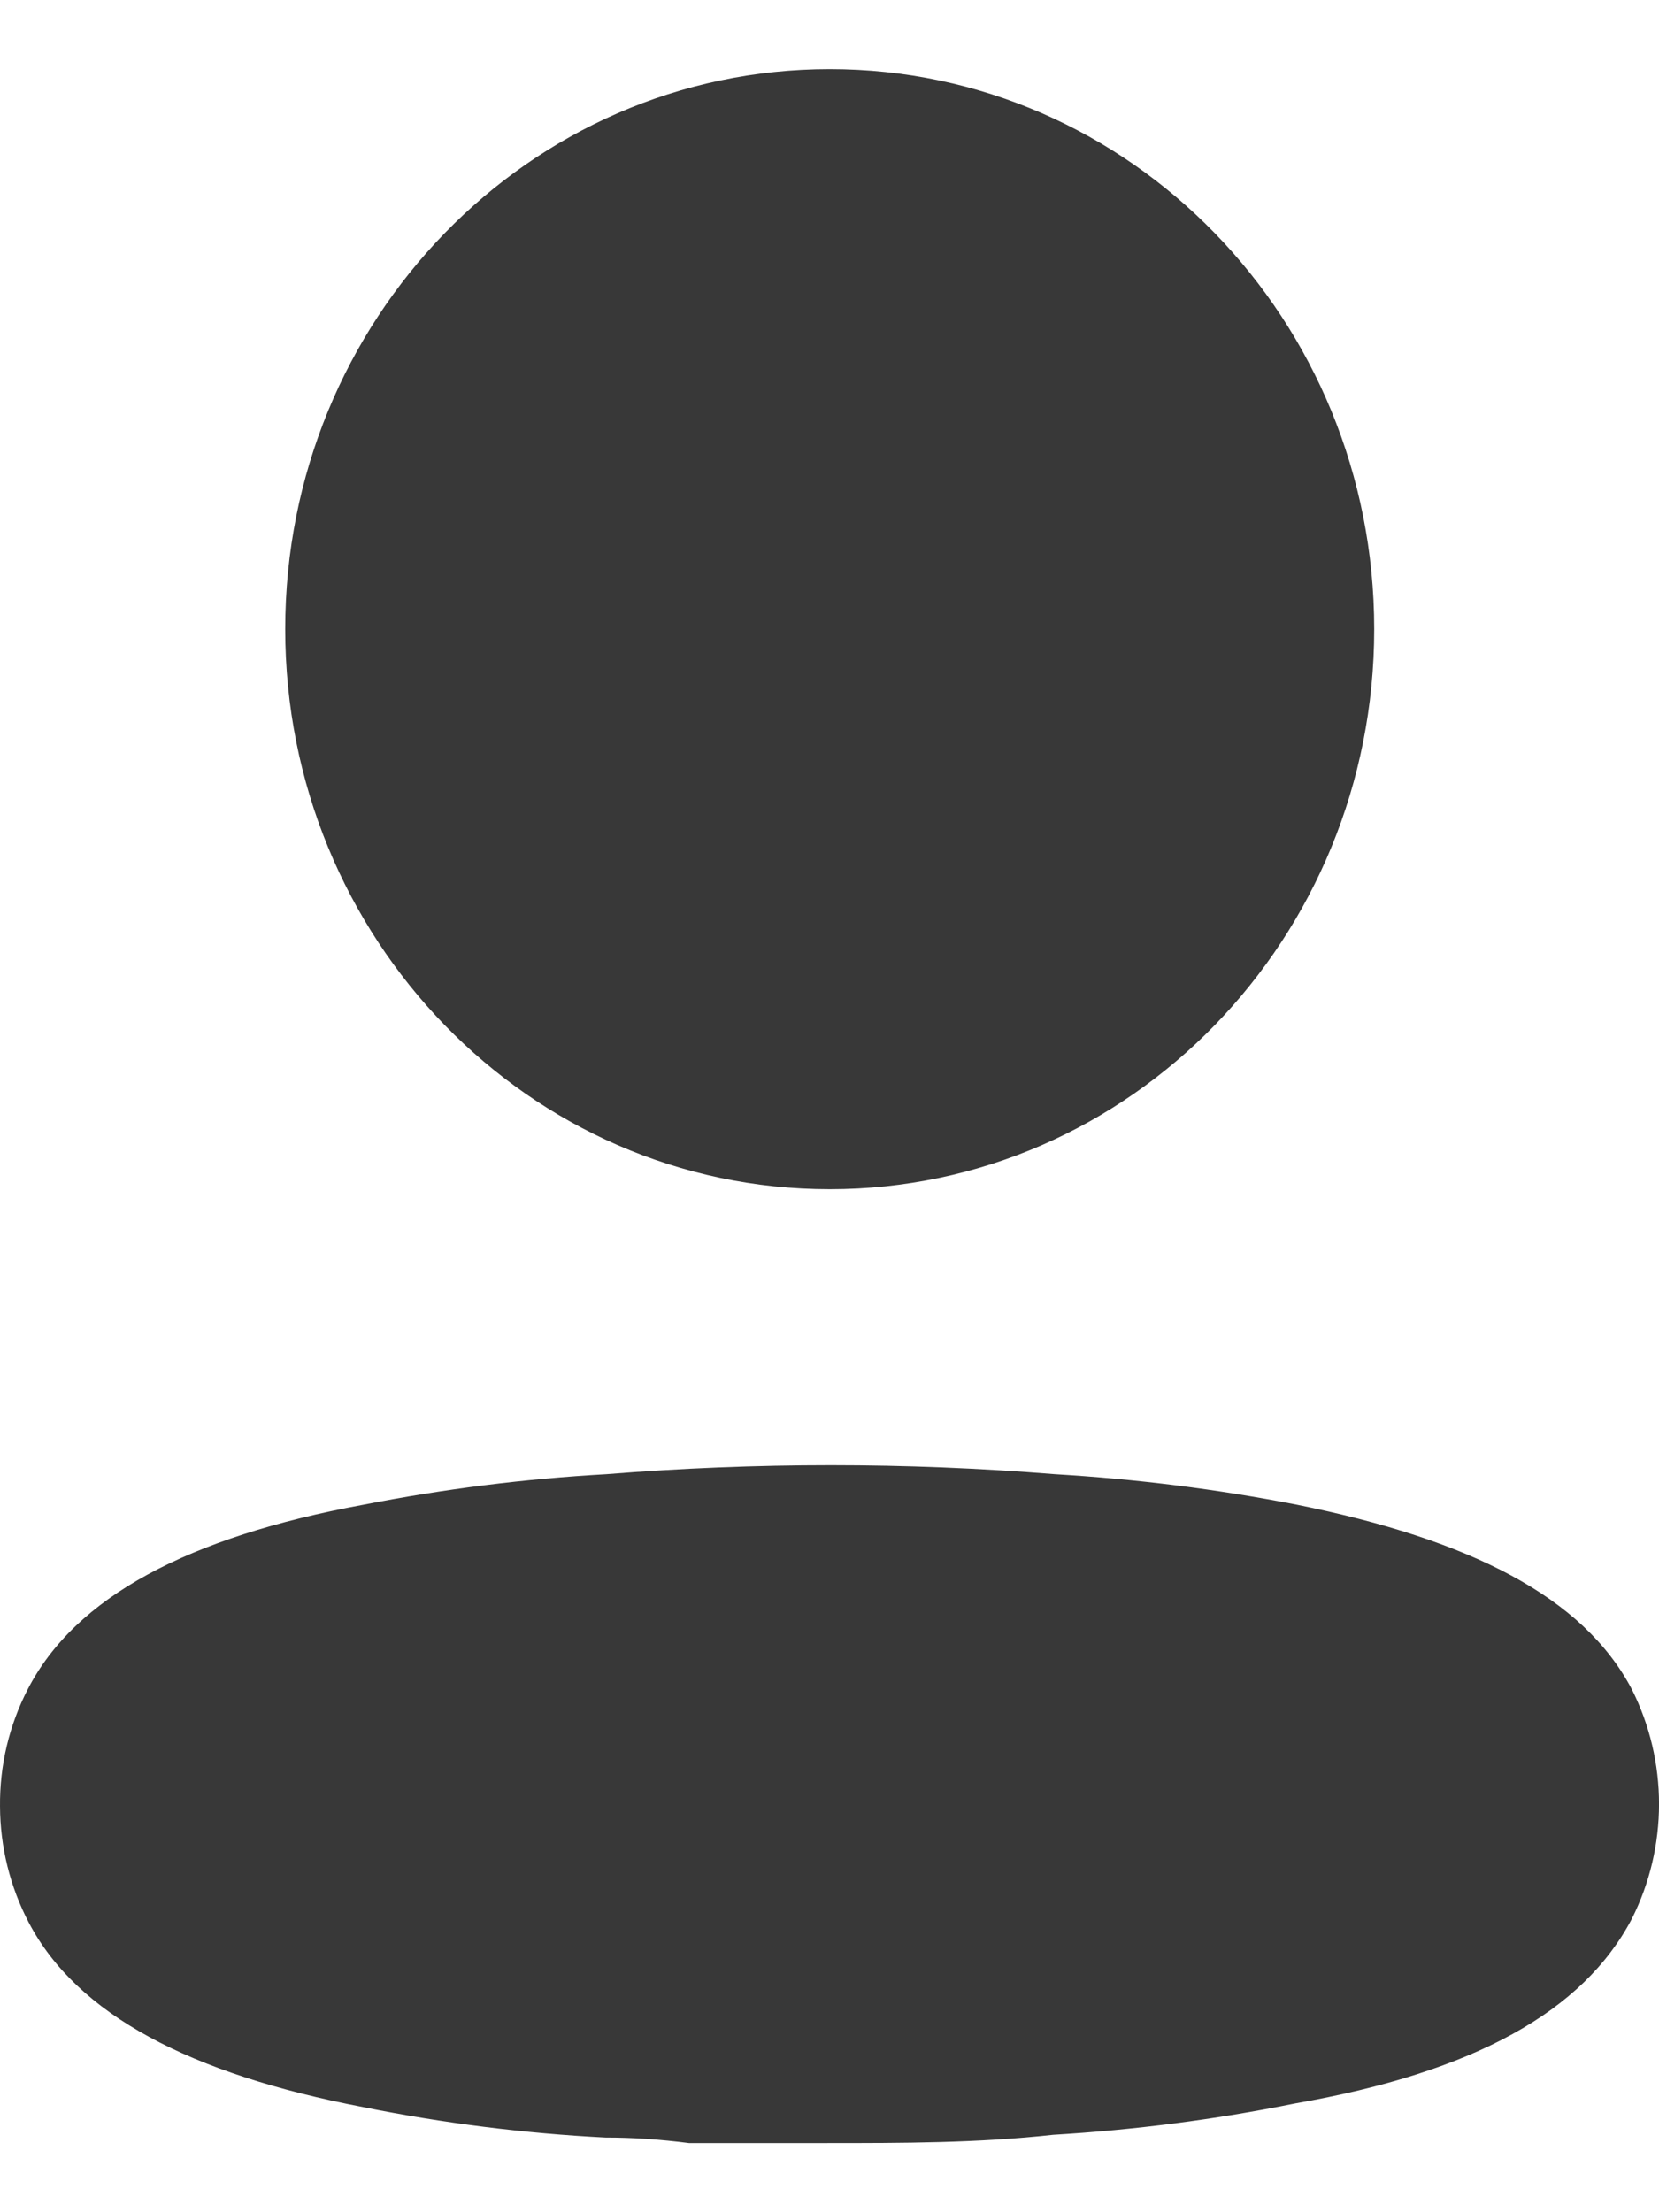 <svg width="12" height="16" viewBox="0 0 12 16" fill="none" xmlns="http://www.w3.org/2000/svg">
<path d="M4.386 10.662C5.466 10.575 6.551 10.575 7.631 10.662C8.219 10.697 8.804 10.77 9.382 10.883C10.635 11.136 11.452 11.55 11.803 12.217C12.066 12.738 12.066 13.358 11.803 13.879C11.452 14.546 10.667 14.986 9.369 15.213C8.791 15.33 8.206 15.405 7.618 15.44C7.073 15.5 6.528 15.5 5.976 15.5H4.983C4.776 15.473 4.575 15.46 4.38 15.46C3.792 15.43 3.206 15.356 2.628 15.24C1.376 15 0.558 14.572 0.208 13.905C0.073 13.647 0.001 13.358 7.81634e-05 13.065C-0.003 12.769 0.066 12.478 0.201 12.217C0.545 11.55 1.363 11.116 2.628 10.883C3.209 10.769 3.796 10.695 4.386 10.662ZM6.002 0.5C8.177 0.5 9.94 2.313 9.94 4.55C9.94 6.787 8.177 8.601 6.002 8.601C3.827 8.601 2.063 6.787 2.063 4.55C2.063 2.313 3.827 0.5 6.002 0.5Z" fill="#383838"/>
</svg>
